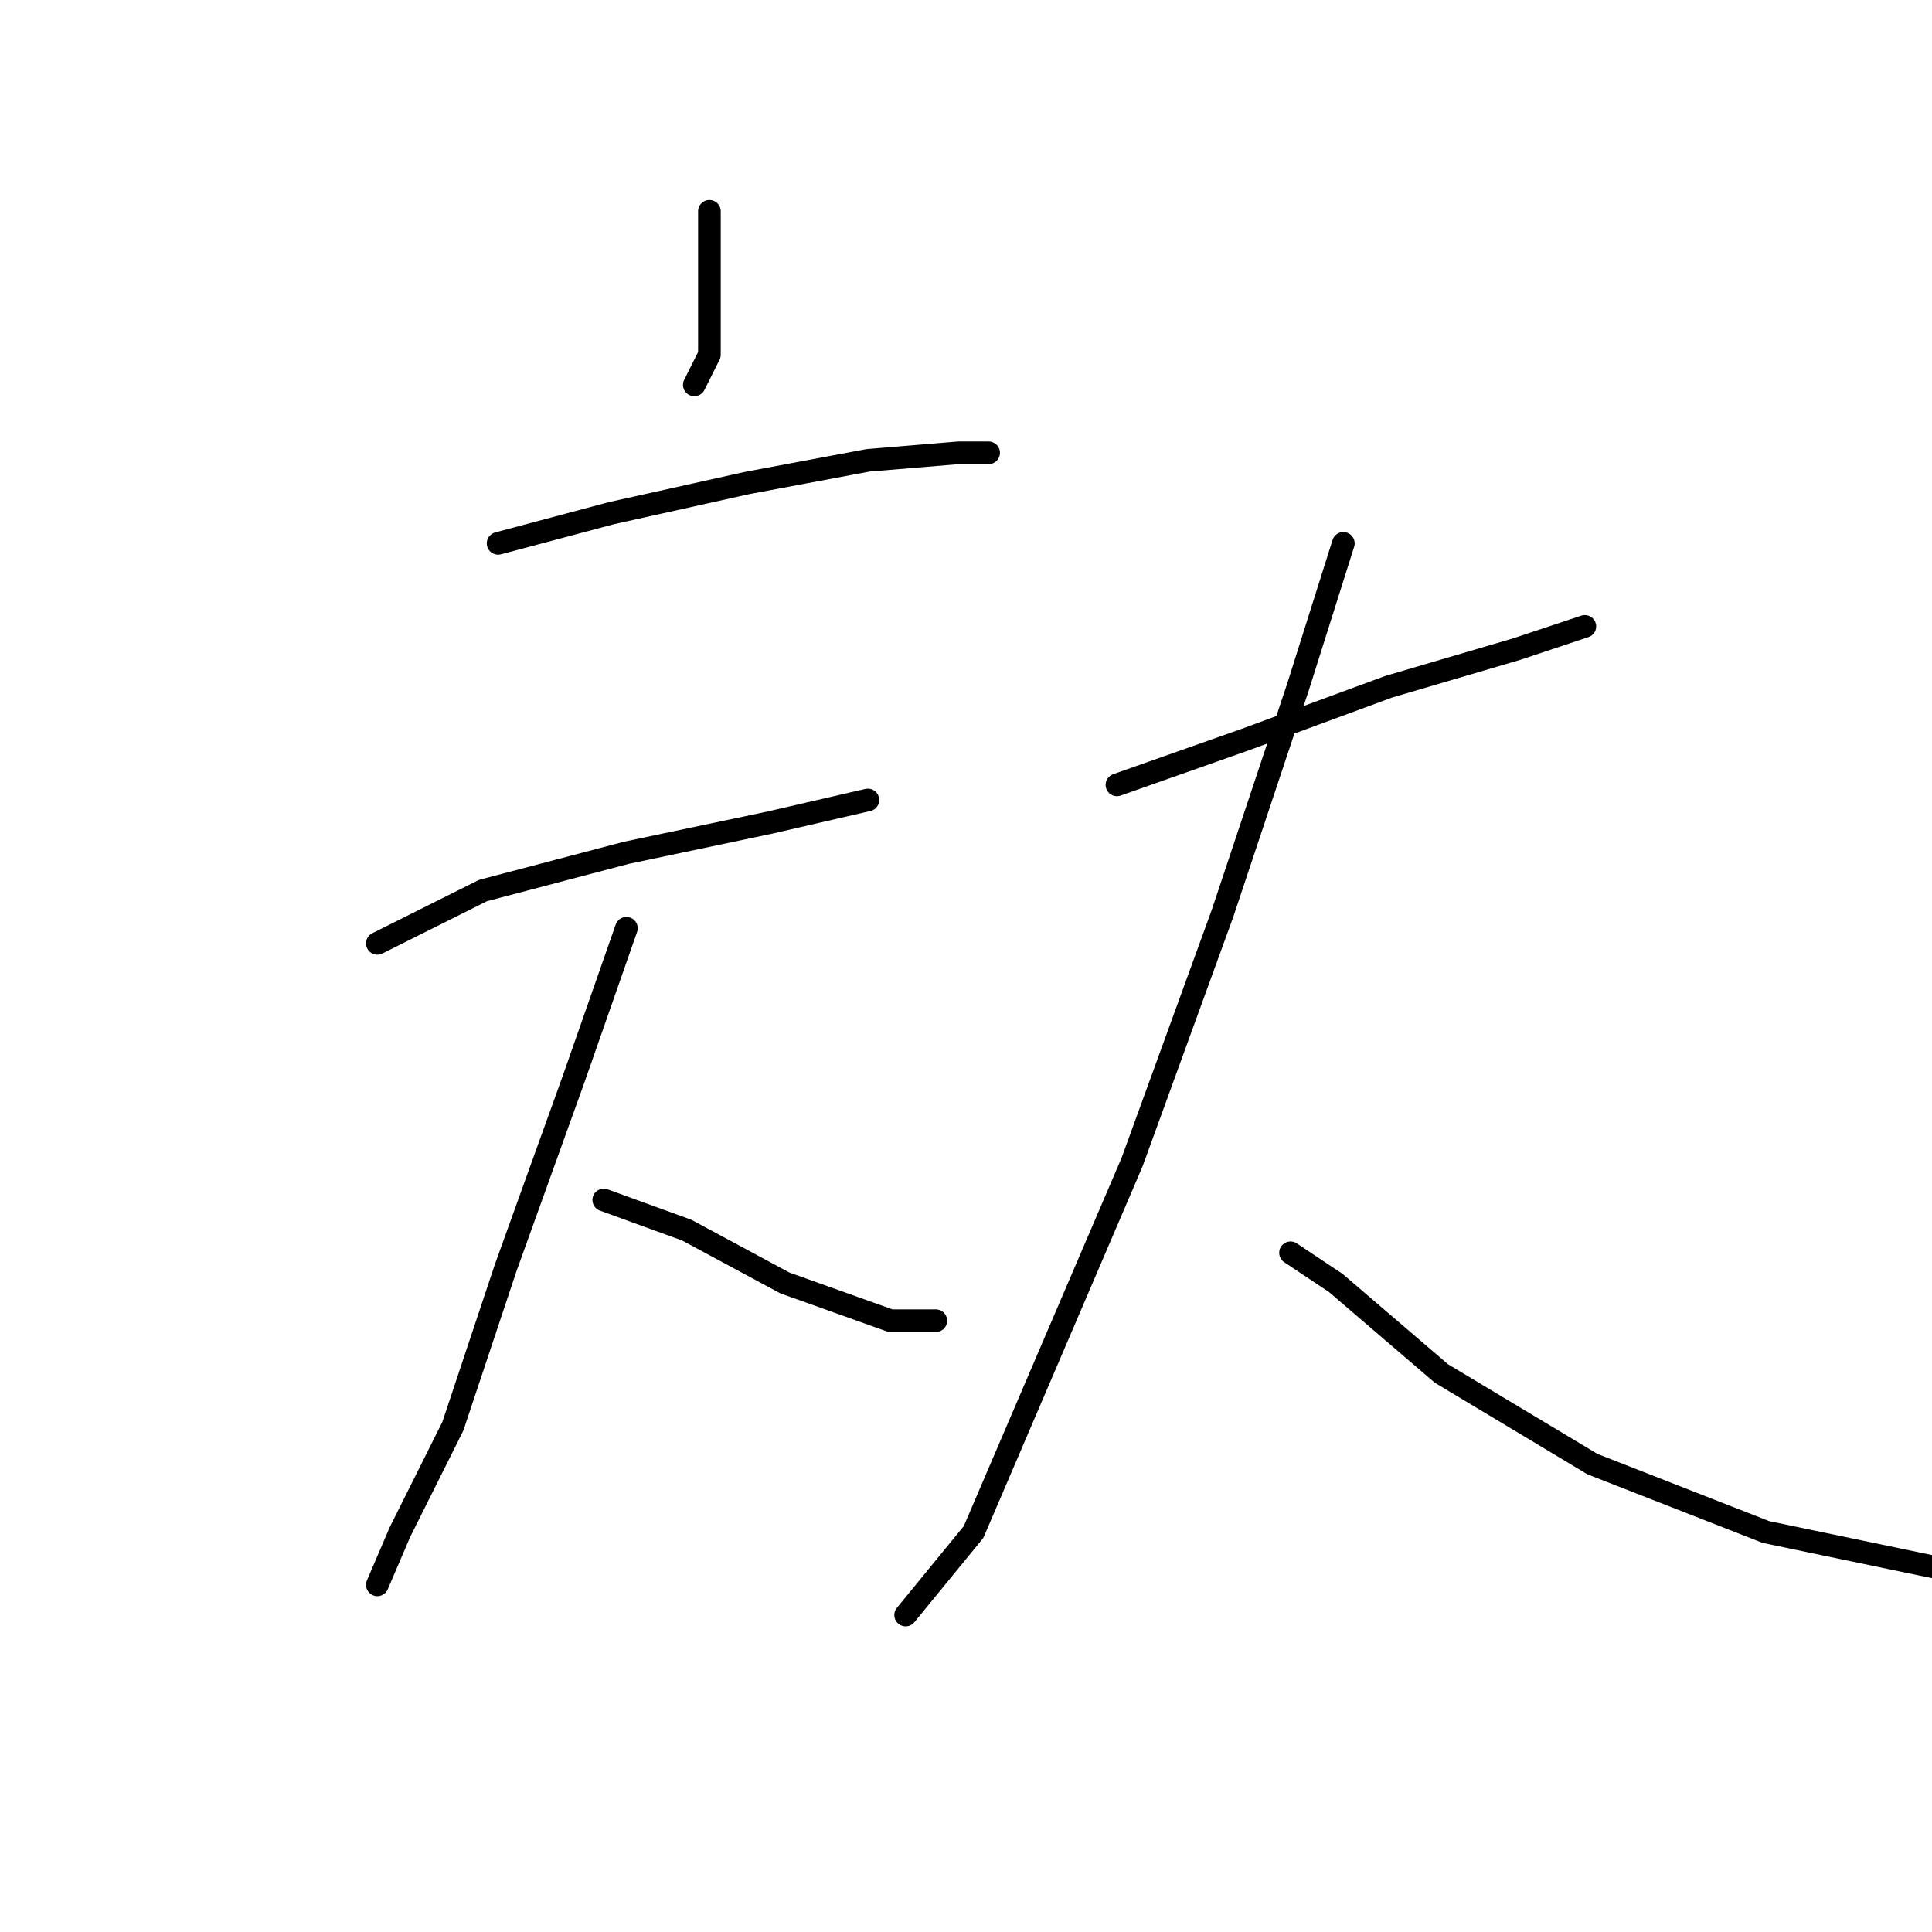 <?xml version="1.0" standalone="no"?>
    <svg width="256" height="256" xmlns="http://www.w3.org/2000/svg" version="1.1">
    <polyline stroke="black" stroke-width="3" stroke-linecap="round" fill="transparent" stroke-linejoin="round" points="94 28 94 37 94 47 92 51 92 51 " />
        <polyline stroke="black" stroke-width="3" stroke-linecap="round" fill="transparent" stroke-linejoin="round" points="66 72 81 68 99 64 115 61 127 60 131 60 131 60 " />
        <polyline stroke="black" stroke-width="3" stroke-linecap="round" fill="transparent" stroke-linejoin="round" points="50 125 64 118 83 113 102 109 115 106 115 106 " />
        <polyline stroke="black" stroke-width="3" stroke-linecap="round" fill="transparent" stroke-linejoin="round" points="83 123 76 143 67 168 60 189 53 203 50 210 50 210 " />
        <polyline stroke="black" stroke-width="3" stroke-linecap="round" fill="transparent" stroke-linejoin="round" points="80 159 91 163 104 170 118 175 124 175 124 175 " />
        <polyline stroke="black" stroke-width="3" stroke-linecap="round" fill="transparent" stroke-linejoin="round" points="148 104 165 98 184 91 201 86 210 83 210 83 " />
        <polyline stroke="black" stroke-width="3" stroke-linecap="round" fill="transparent" stroke-linejoin="round" points="178 72 172 91 162 121 150 154 138 182 129 203 120 214 120 214 " />
        <polyline stroke="black" stroke-width="3" stroke-linecap="round" fill="transparent" stroke-linejoin="round" points="171 166 177 170 191 182 211 194 234 203 258 208 258 208 " />
        </svg>